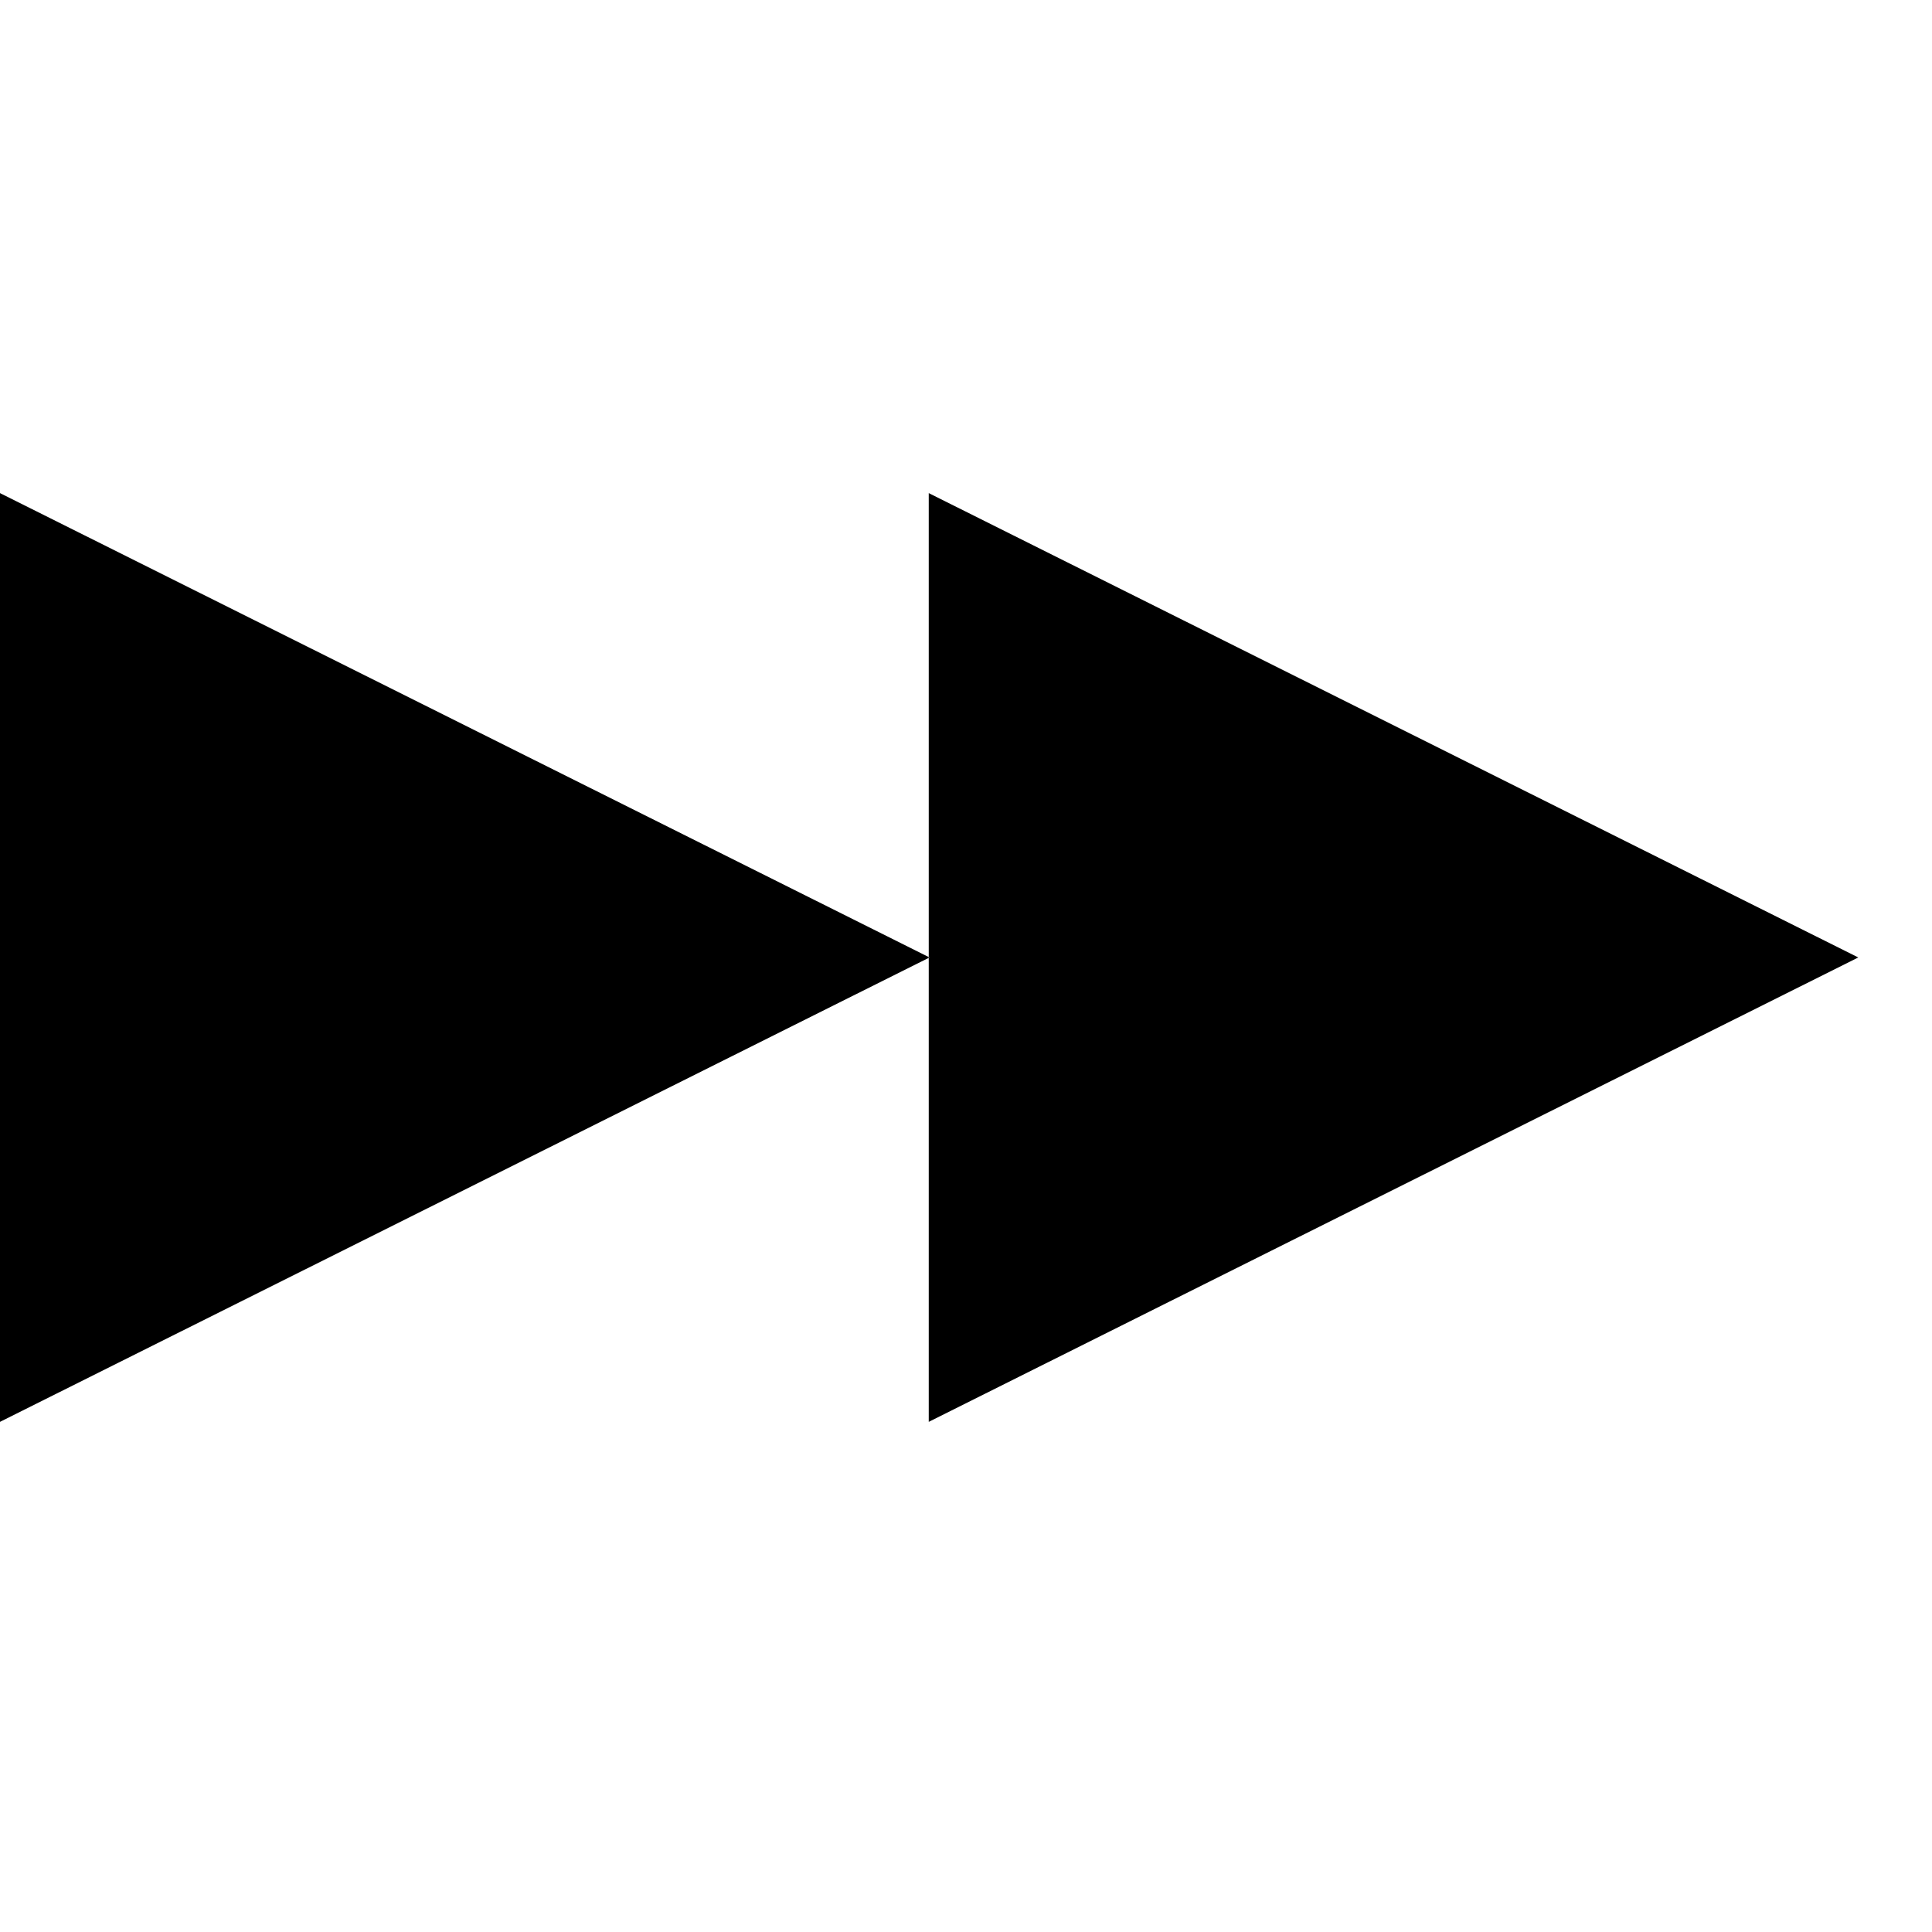 <svg version="1.1" id="do_x5F_przodu_x5F_sciezki" xmlns="http://www.w3.org/2000/svg" xmlns:xlink="http://www.w3.org/1999/xlink"
	 x="0px" y="0px" width="113.39px" height="113.39px" viewBox="0 0 113.39 113.39" enable-background="new 0 0 113.39 113.39"
	 xml:space="preserve">
<path id="L1" d="M54.556,56.194L0,83.449V28.941L54.556,56.194z M54.509,28.941v54.508l54.555-27.255L54.509,28.941z"/>
</svg>
